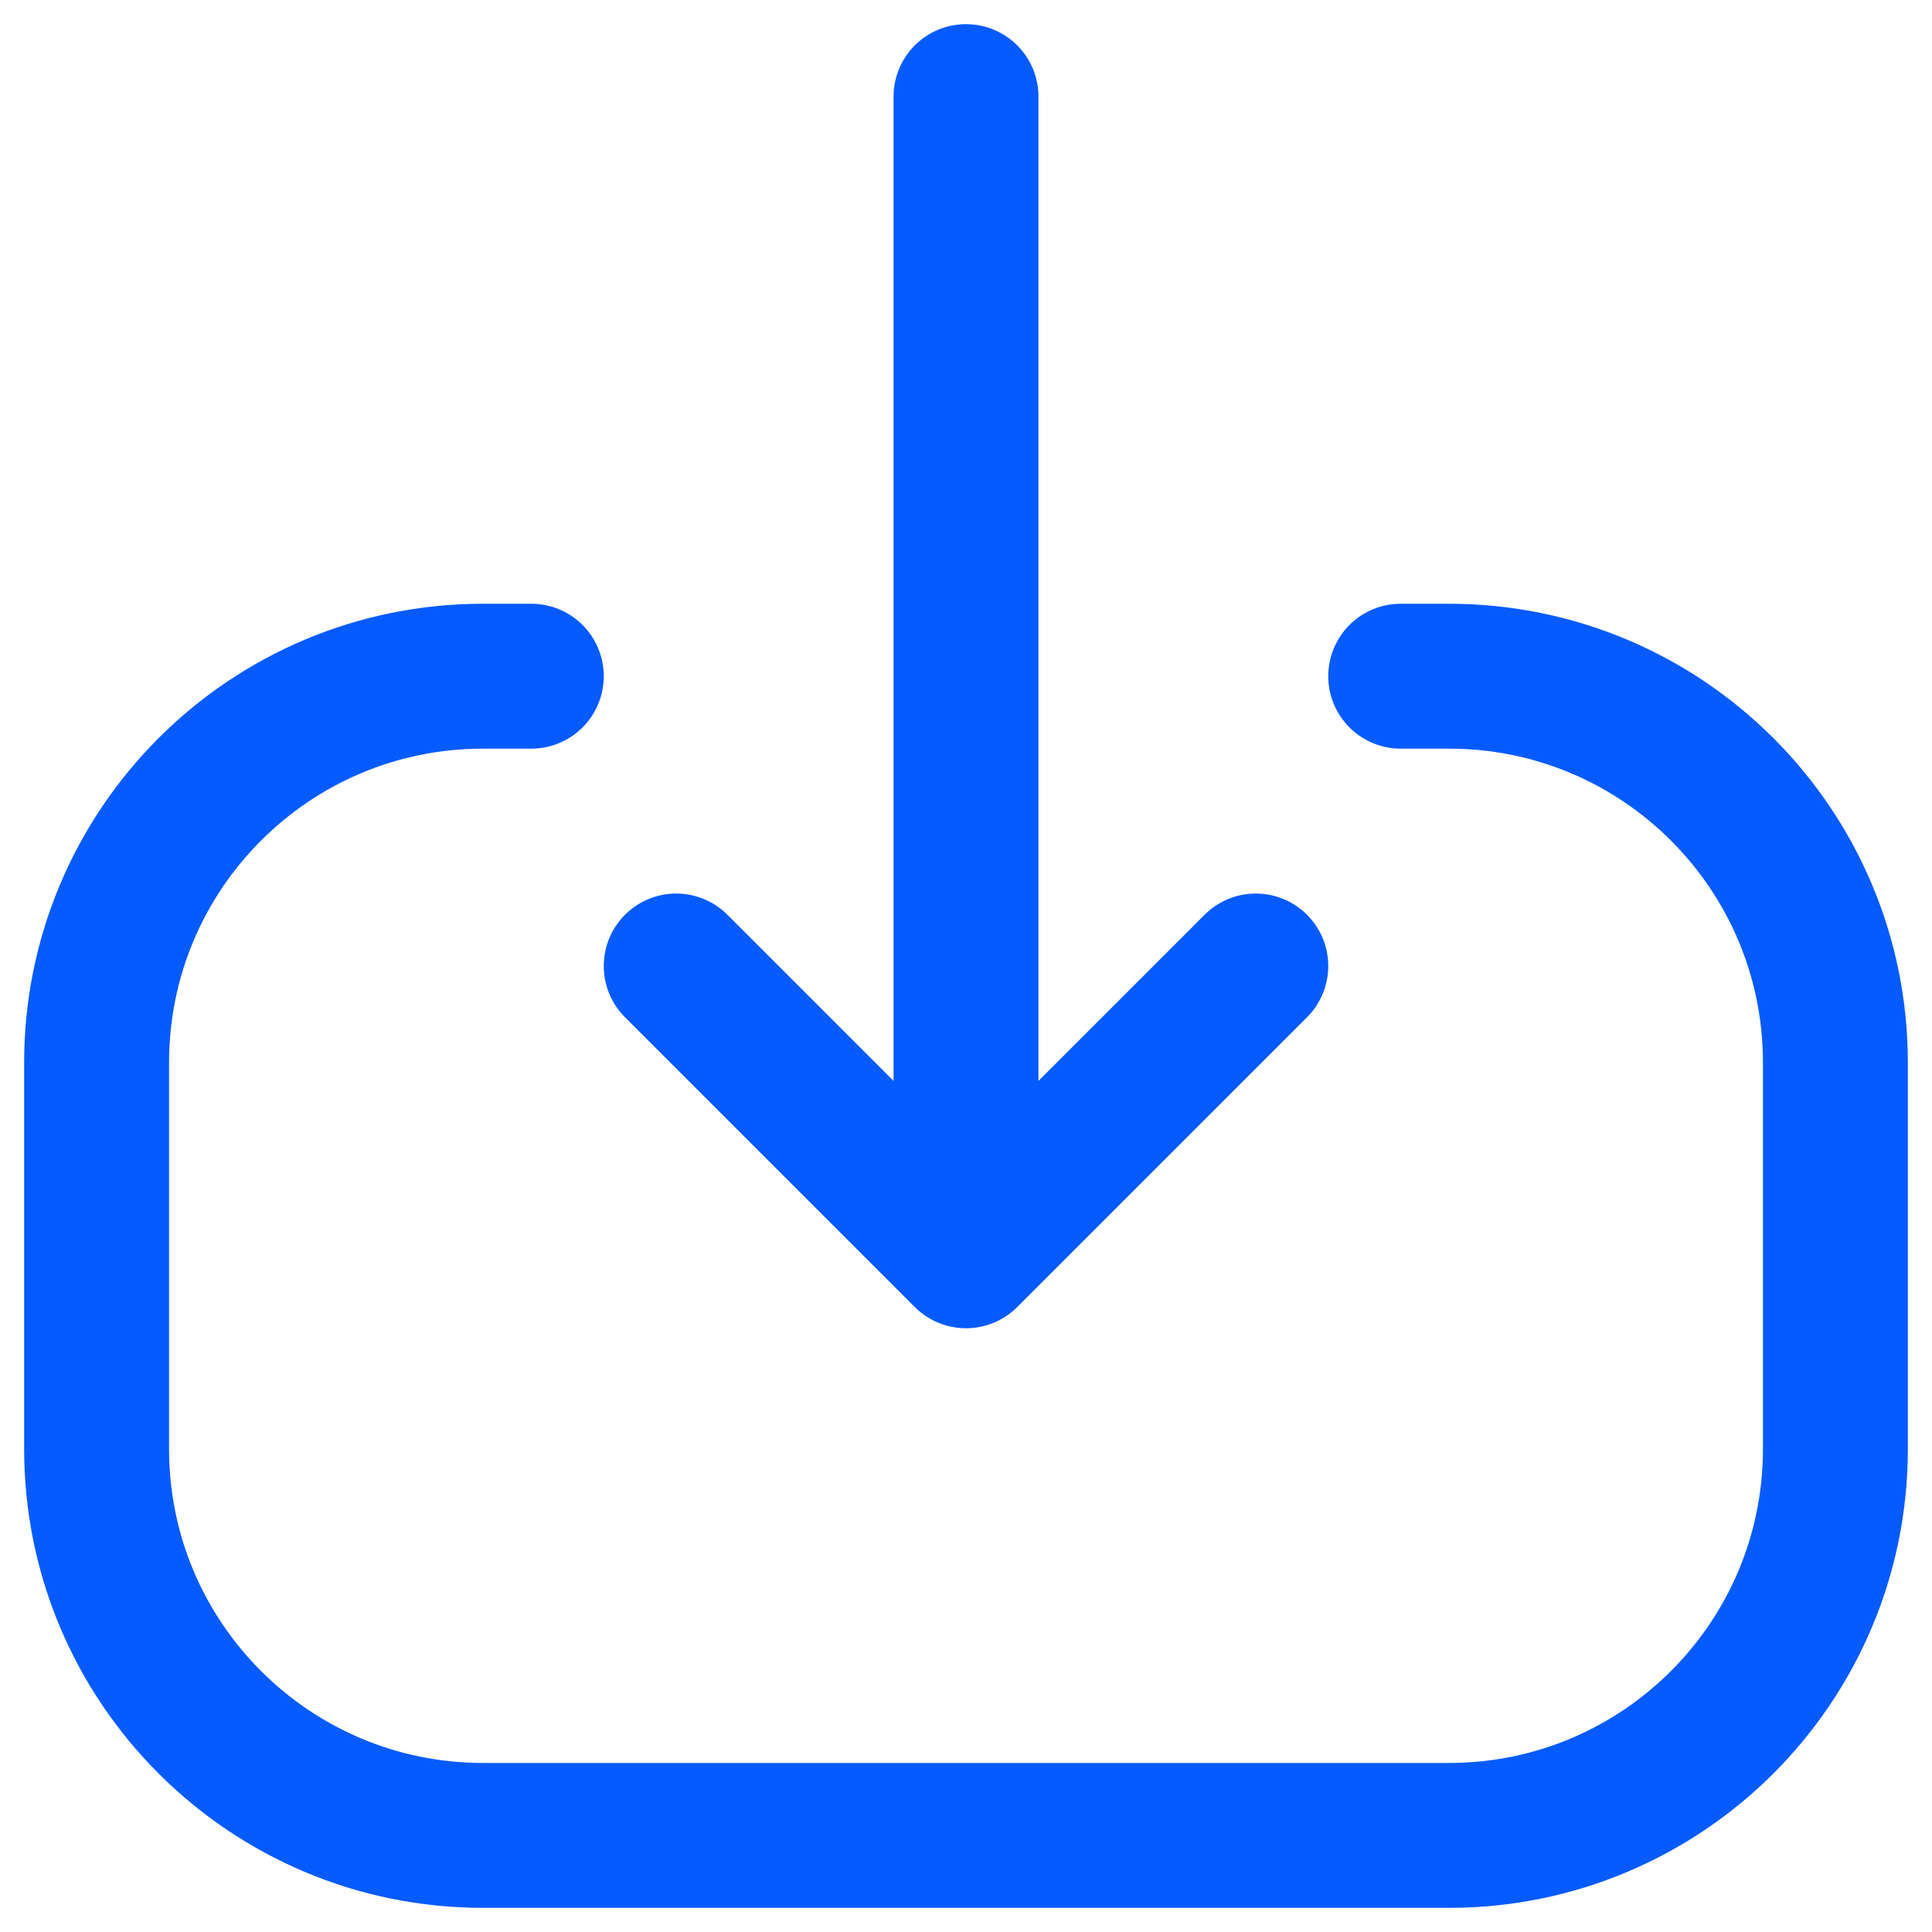 <svg width="20" height="20" viewBox="0 0 20 20" fill="none" xmlns="http://www.w3.org/2000/svg">
<path d="M7 10L10 13M10 13L13 10M10 13L10 1" stroke="#055BFF" stroke-width="1.5" stroke-linecap="round" stroke-linejoin="round"/>
<path d="M5.5 7L5 7C2.791 7 1 8.791 1 11L1 15C1 17.209 2.791 19 5 19L15 19C17.209 19 19 17.209 19 15L19 11C19 8.791 17.209 7 15 7L14.5 7" stroke="#055BFF" stroke-width="1.5" stroke-linecap="round" stroke-linejoin="round"/>
</svg>
